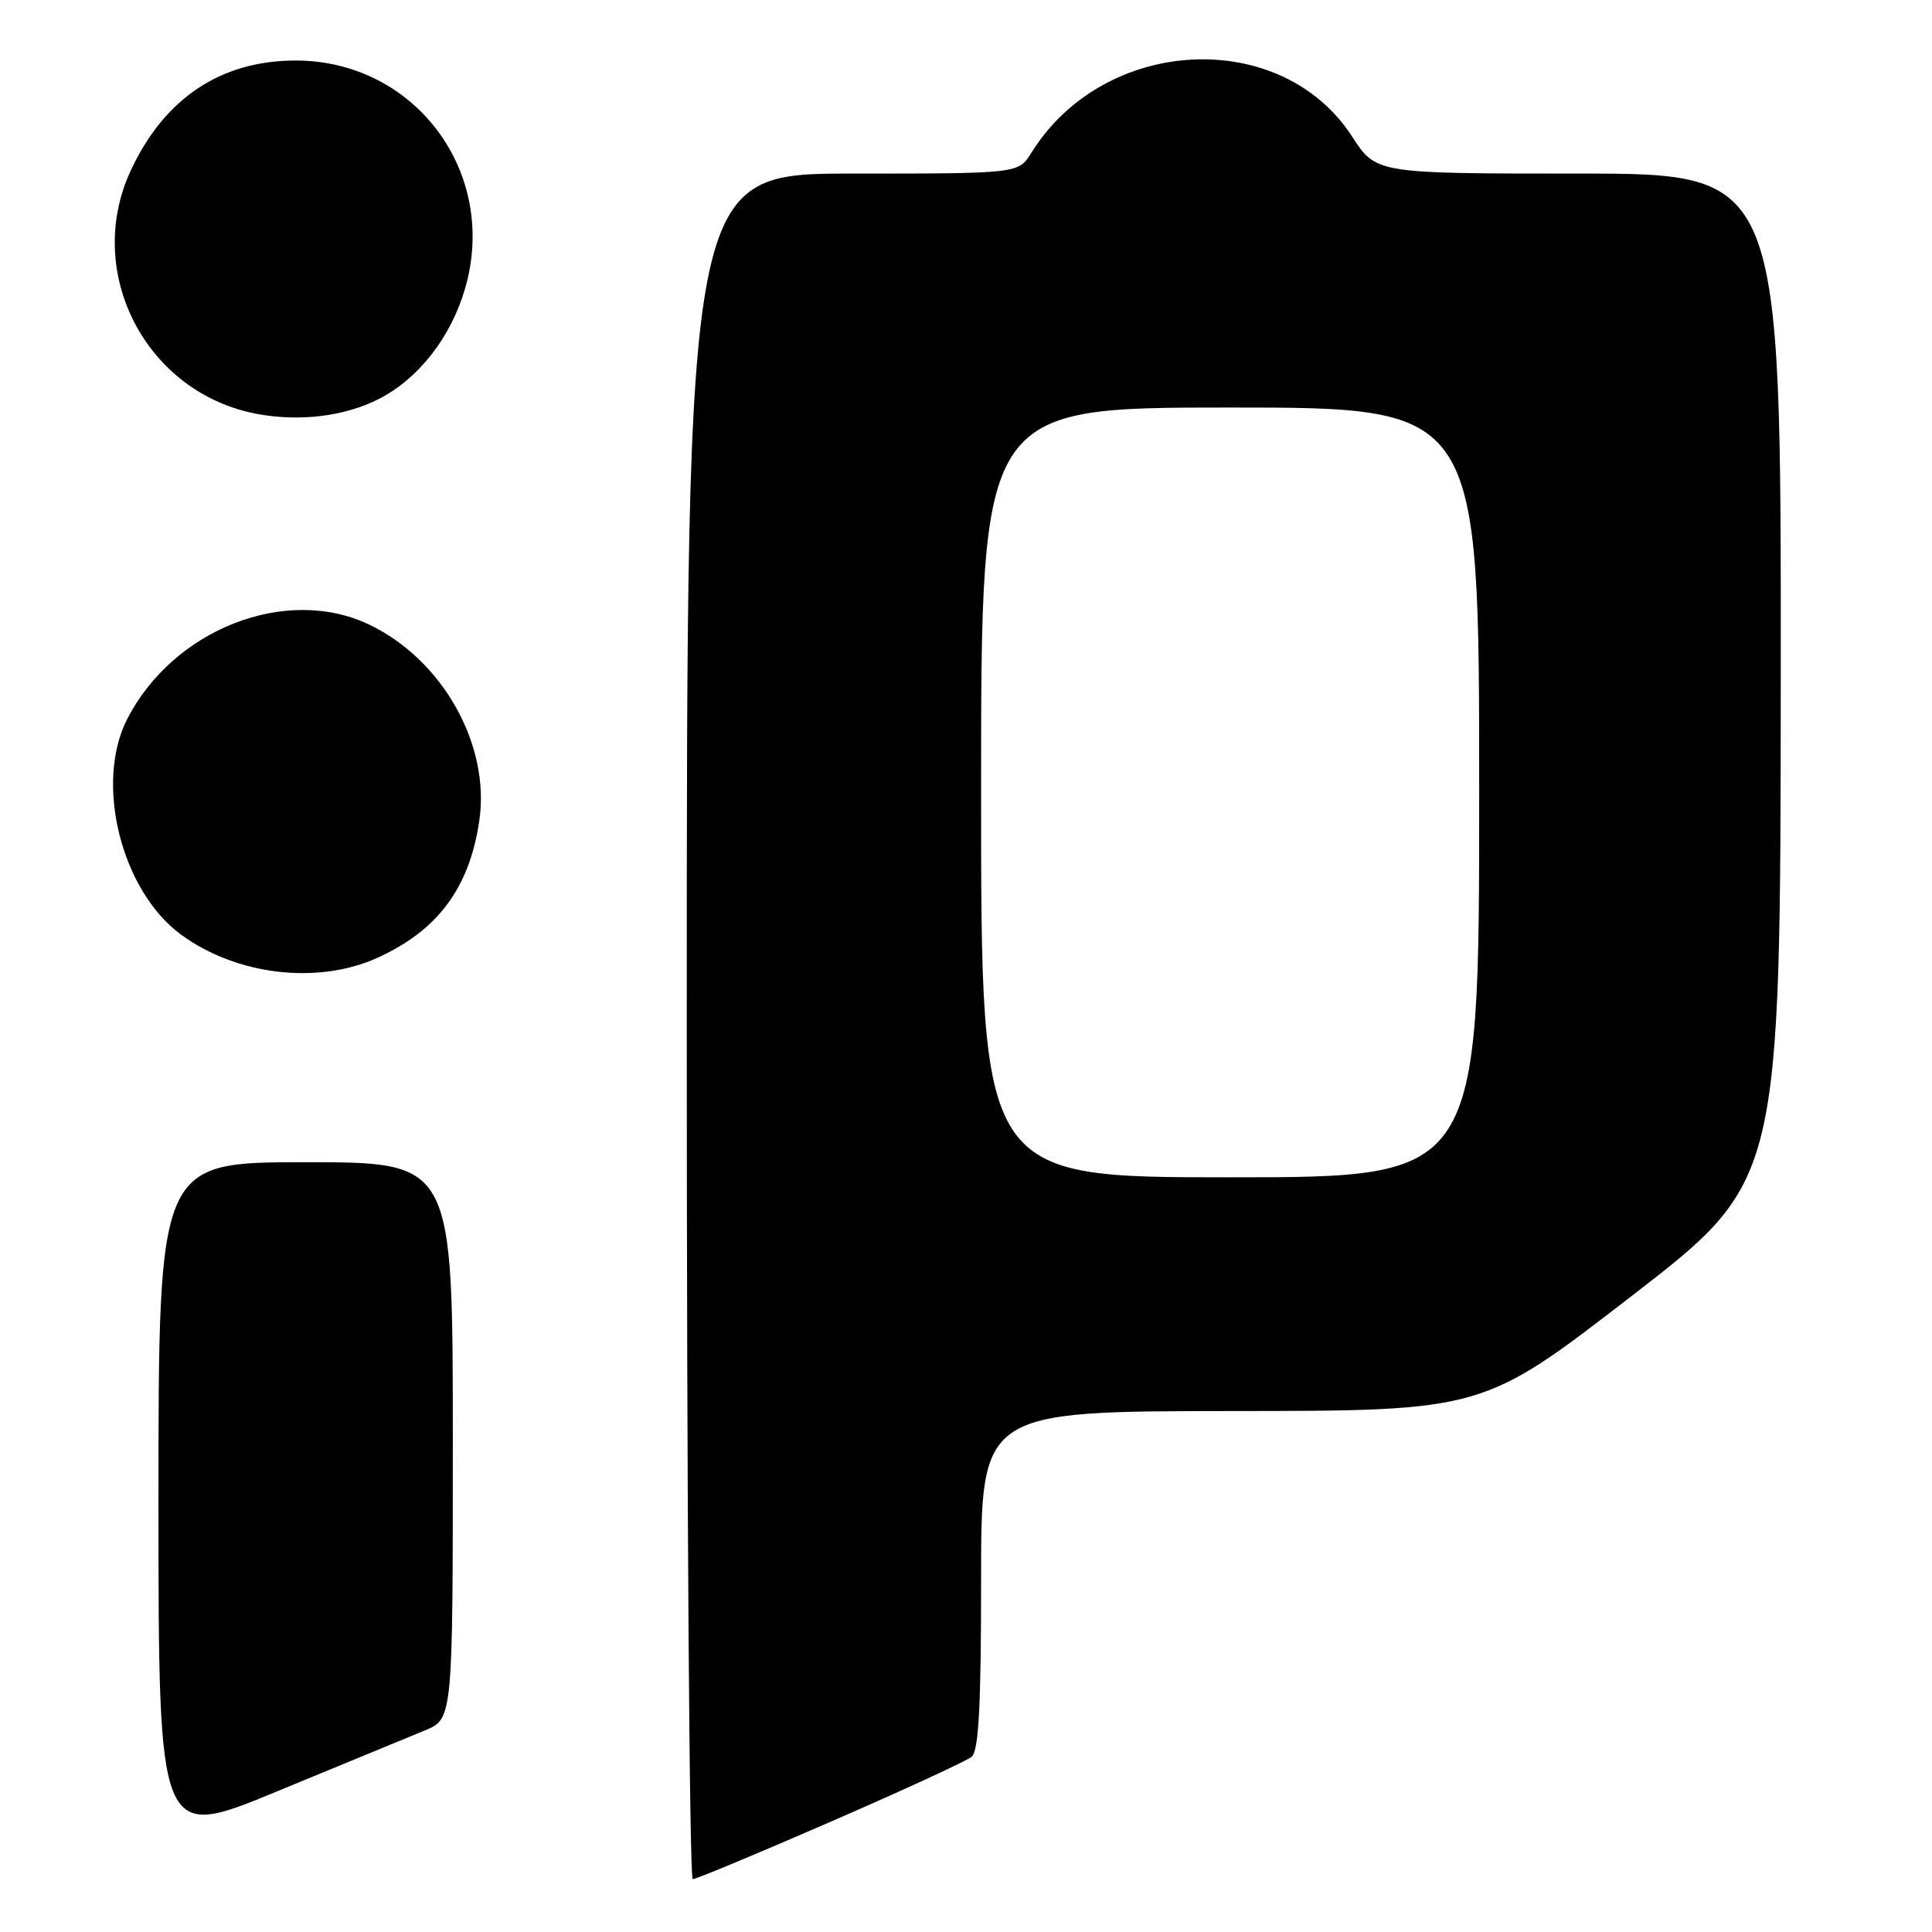<?xml version="1.0" encoding="UTF-8" standalone="no"?>
<!DOCTYPE svg PUBLIC "-//W3C//DTD SVG 1.1//EN" "http://www.w3.org/Graphics/SVG/1.1/DTD/svg11.dtd" >
<svg xmlns="http://www.w3.org/2000/svg" xmlns:xlink="http://www.w3.org/1999/xlink" version="1.1" viewBox="0 0 256 256">
 <g >
 <path fill="currentColor"
d=" M 110.04 241.40 C 119.64 237.23 128.06 233.35 128.75 232.78 C 129.68 232.02 130.00 226.07 130.00 209.38 C 130.00 187.00 130.00 187.00 163.25 186.97 C 196.50 186.95 196.50 186.95 216.21 171.72 C 235.92 156.50 235.92 156.50 235.96 89.75 C 236.00 23.00 236.00 23.00 209.17 23.00 C 182.34 23.00 182.34 23.00 179.15 18.08 C 169.73 3.54 146.28 4.74 136.66 20.25 C 134.95 23.00 134.95 23.00 112.98 23.00 C 91.00 23.00 91.00 23.00 91.00 136.00 C 91.00 198.15 91.36 249.00 91.79 249.00 C 92.23 249.00 100.44 245.58 110.04 241.40 Z  M 56.25 229.31 C 60.00 227.78 60.00 227.78 60.00 190.89 C 60.00 154.00 60.00 154.00 40.50 154.00 C 21.00 154.00 21.00 154.00 21.00 198.93 C 21.00 243.87 21.00 243.87 36.75 237.35 C 45.41 233.77 54.19 230.15 56.25 229.31 Z  M 50.00 126.92 C 58.00 123.29 62.17 117.70 63.50 108.82 C 65.02 98.72 58.64 87.37 48.85 82.73 C 37.86 77.53 22.92 83.40 16.84 95.31 C 12.52 103.79 16.07 118.01 23.96 123.82 C 31.31 129.23 42.08 130.51 50.00 126.92 Z  M 50.09 52.92 C 55.39 50.26 59.73 44.75 61.62 38.25 C 66.11 22.87 54.98 7.96 39.07 8.02 C 29.24 8.06 21.82 13.01 17.37 22.50 C 10.99 36.08 19.36 52.17 34.18 54.87 C 39.79 55.88 45.60 55.17 50.09 52.92 Z  M 130.00 105.00 C 130.00 54.00 130.00 54.00 163.00 54.00 C 196.00 54.00 196.00 54.00 196.00 105.00 C 196.00 156.00 196.00 156.00 163.00 156.00 C 130.00 156.00 130.00 156.00 130.00 105.00 Z "/>
</g>
</svg>
